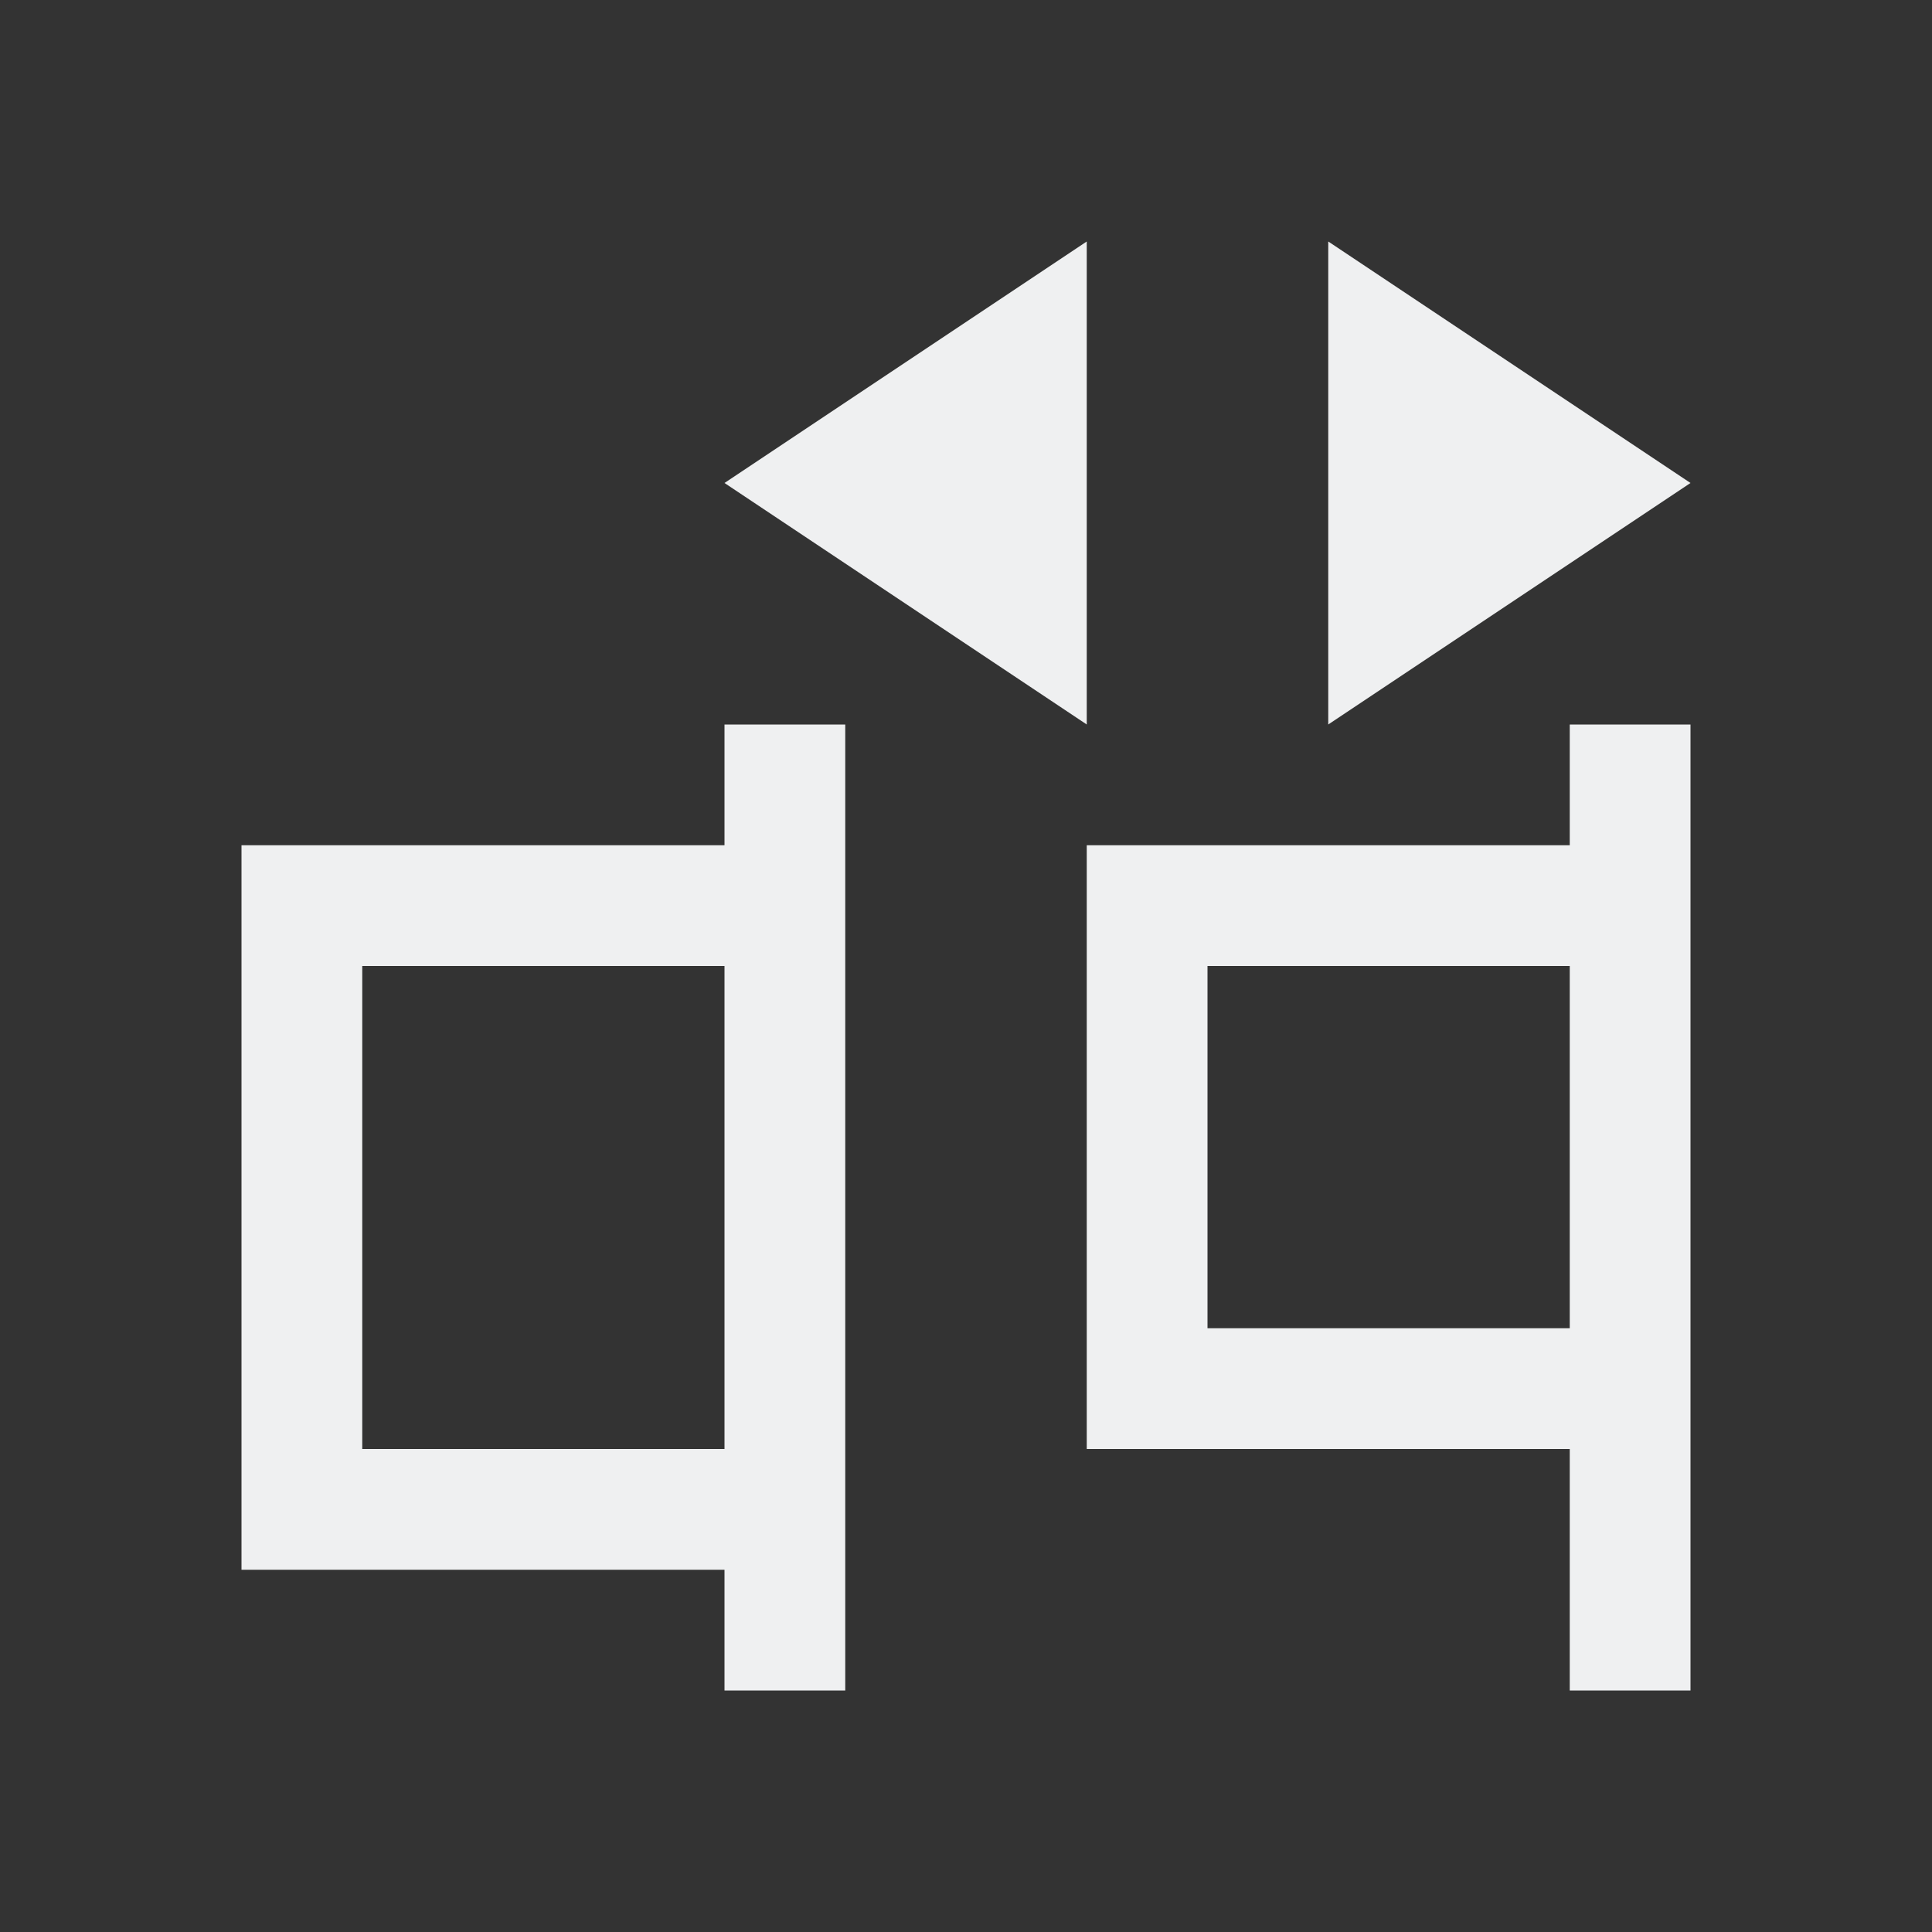 <svg viewBox="0 0 16 16" xmlns="http://www.w3.org/2000/svg"><rect x="0" y="0" width="16" height="16" fill="#333333" stroke="none"/><path d="m9 2-3 2 3 2zm2 0v4l3-2zm-5 4v1h-1-1-1-1v6h2 1 1v1h1v-1-6-1zm7 0v1h-1-1-2v5h4v2h1v-2-4.5-.5-1zm-10 2h3v4h-3zm7 0h3v3h-3z" fill="#eff0f1"/></svg>